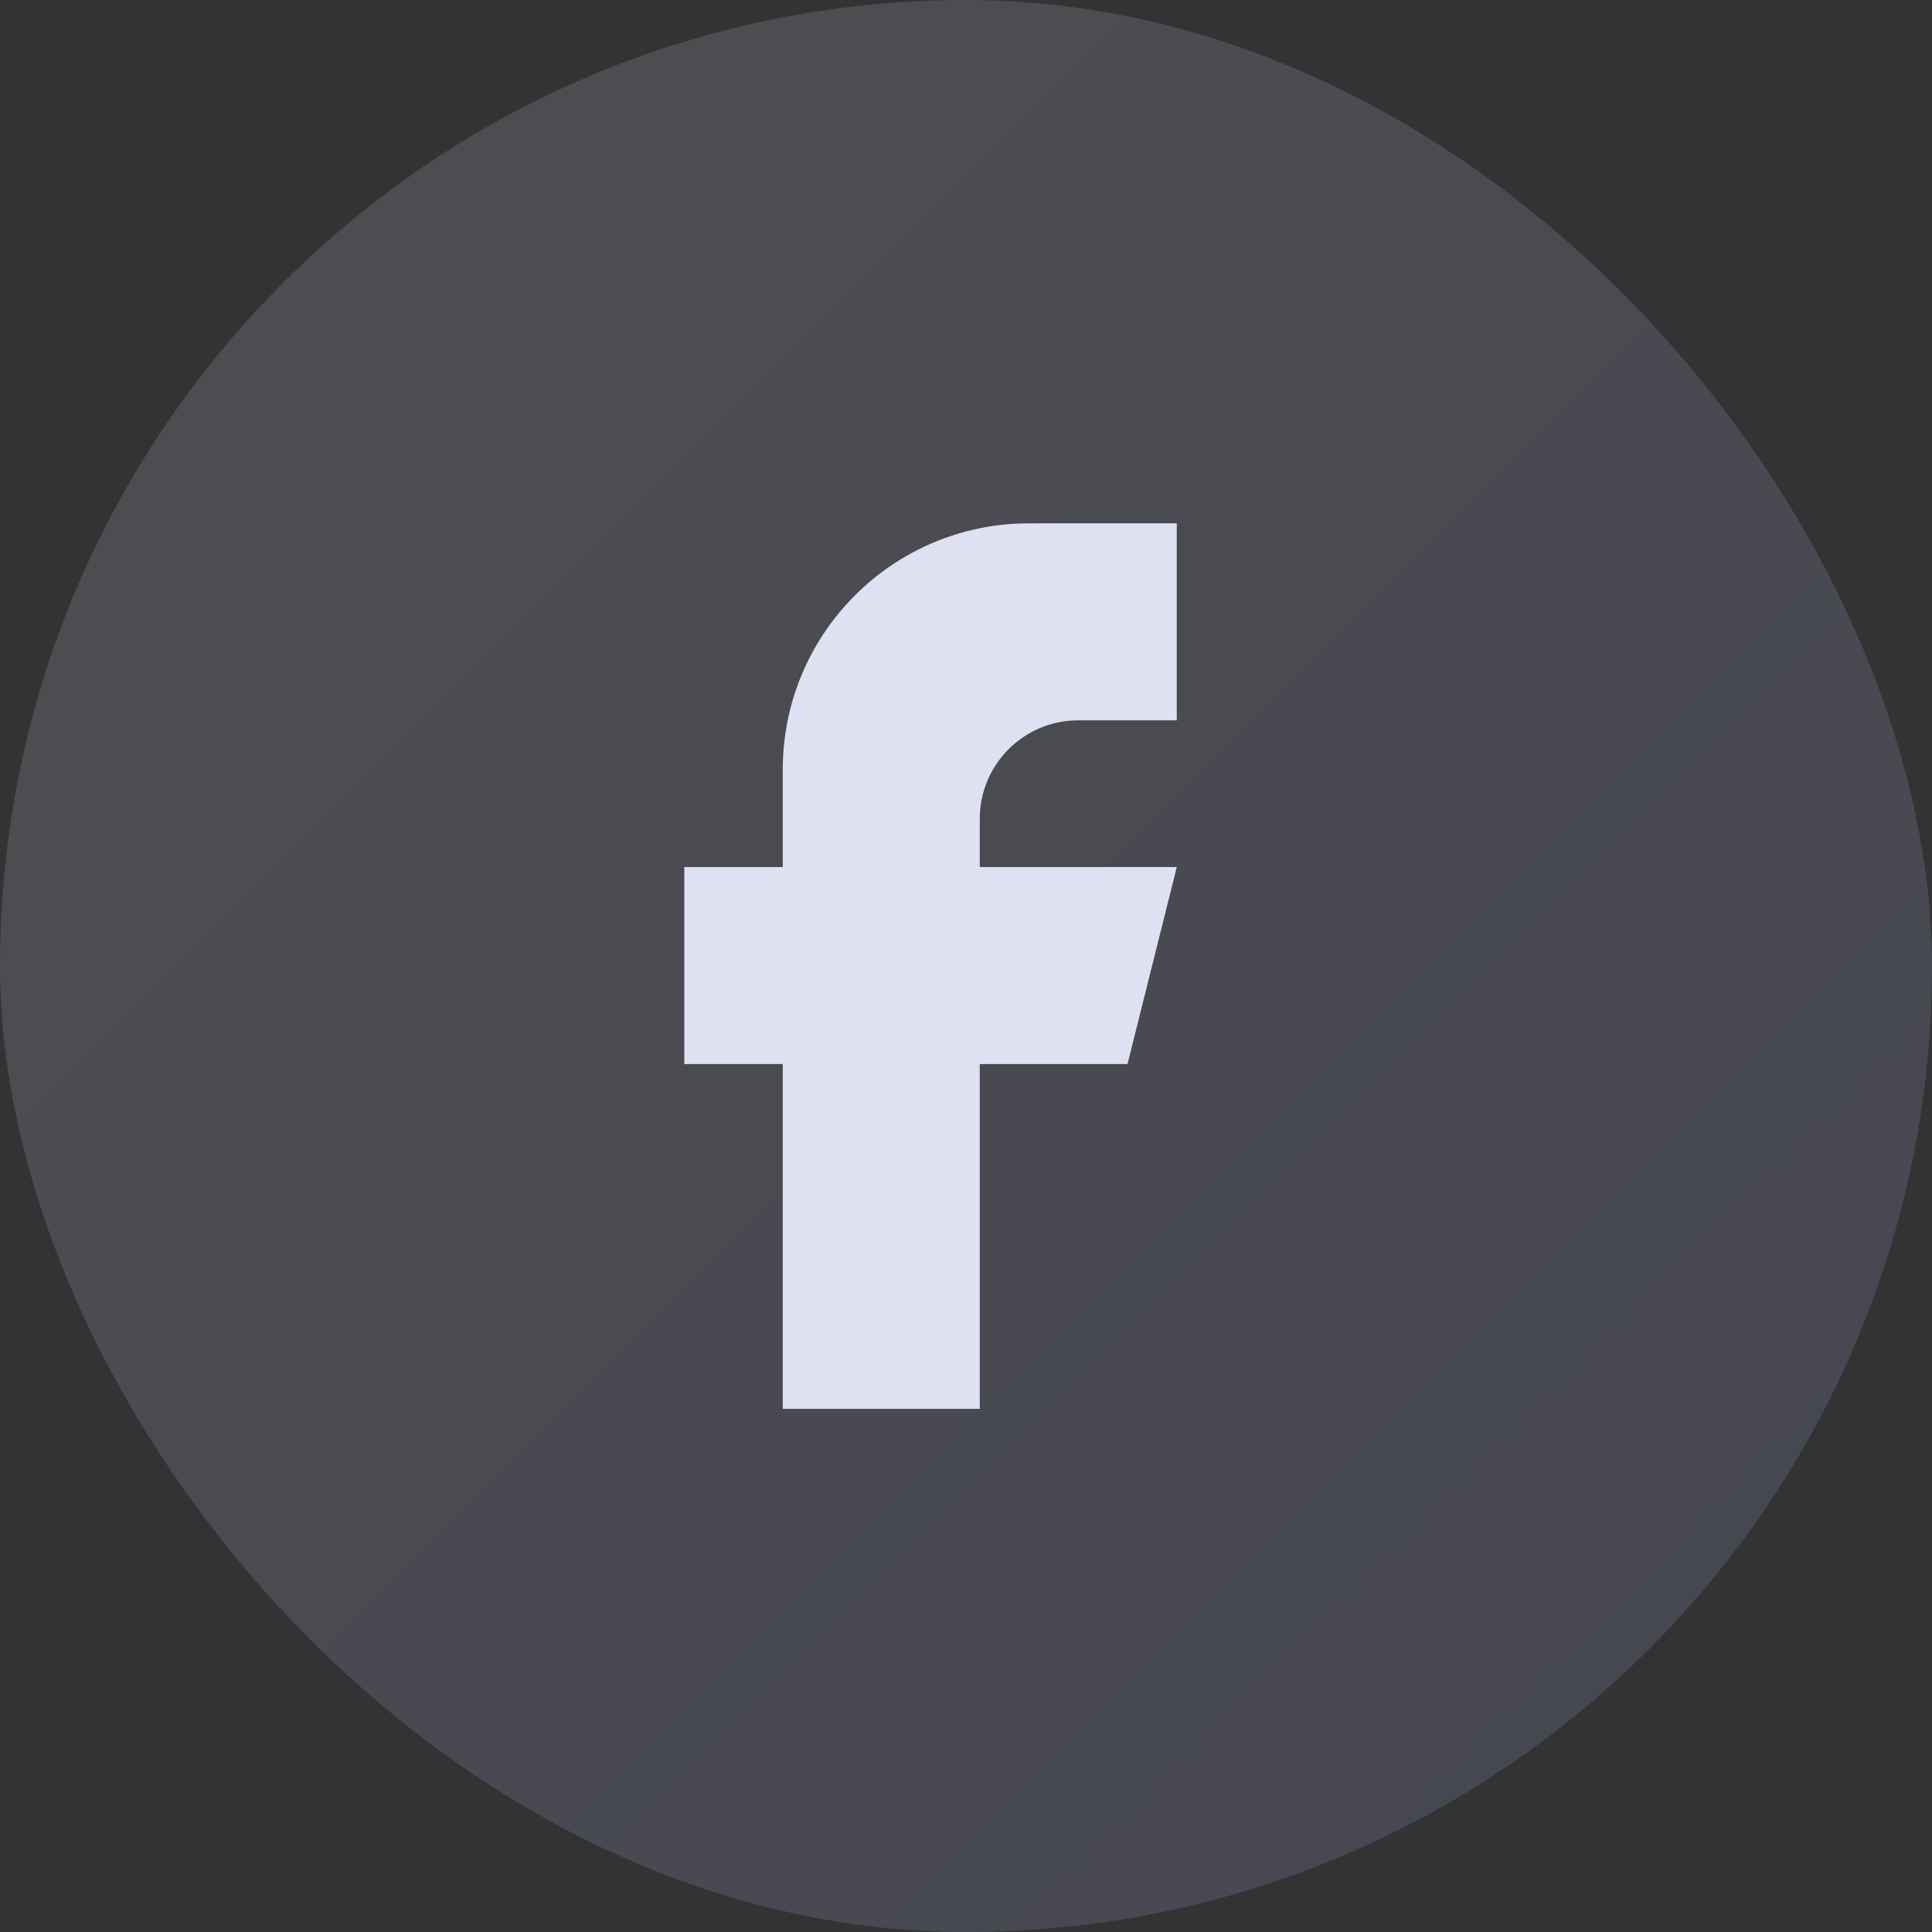 <svg width="32" height="32" viewBox="0 0 32 32" fill="none" xmlns="http://www.w3.org/2000/svg">
<rect x="0" y="0" width="32" height="32" fill="#333333" stroke="none"/>
<rect width="32" height="32" rx="16" fill="url(#paint0_linear_275_9)" fill-opacity="0.15"/>
<path fill-rule="evenodd" clip-rule="evenodd" d="M12.965 23.335V17.624H11.334V14.361H12.965V12.747C12.965 10.494 14.791 8.668 17.044 8.668H19.491V11.931H17.86C16.958 11.931 16.228 12.661 16.228 13.563V14.361H19.491L18.675 17.624H16.228V23.335H12.965Z" fill="#DFE1F2"/>
<defs>
<linearGradient id="paint0_linear_275_9" x1="-16" y1="16" x2="16" y2="48" gradientUnits="userSpaceOnUse">
<stop stop-color="#EBEDFF"/>
<stop offset="1" stop-color="#ADB8FF"/>
</linearGradient>
</defs>
</svg>
